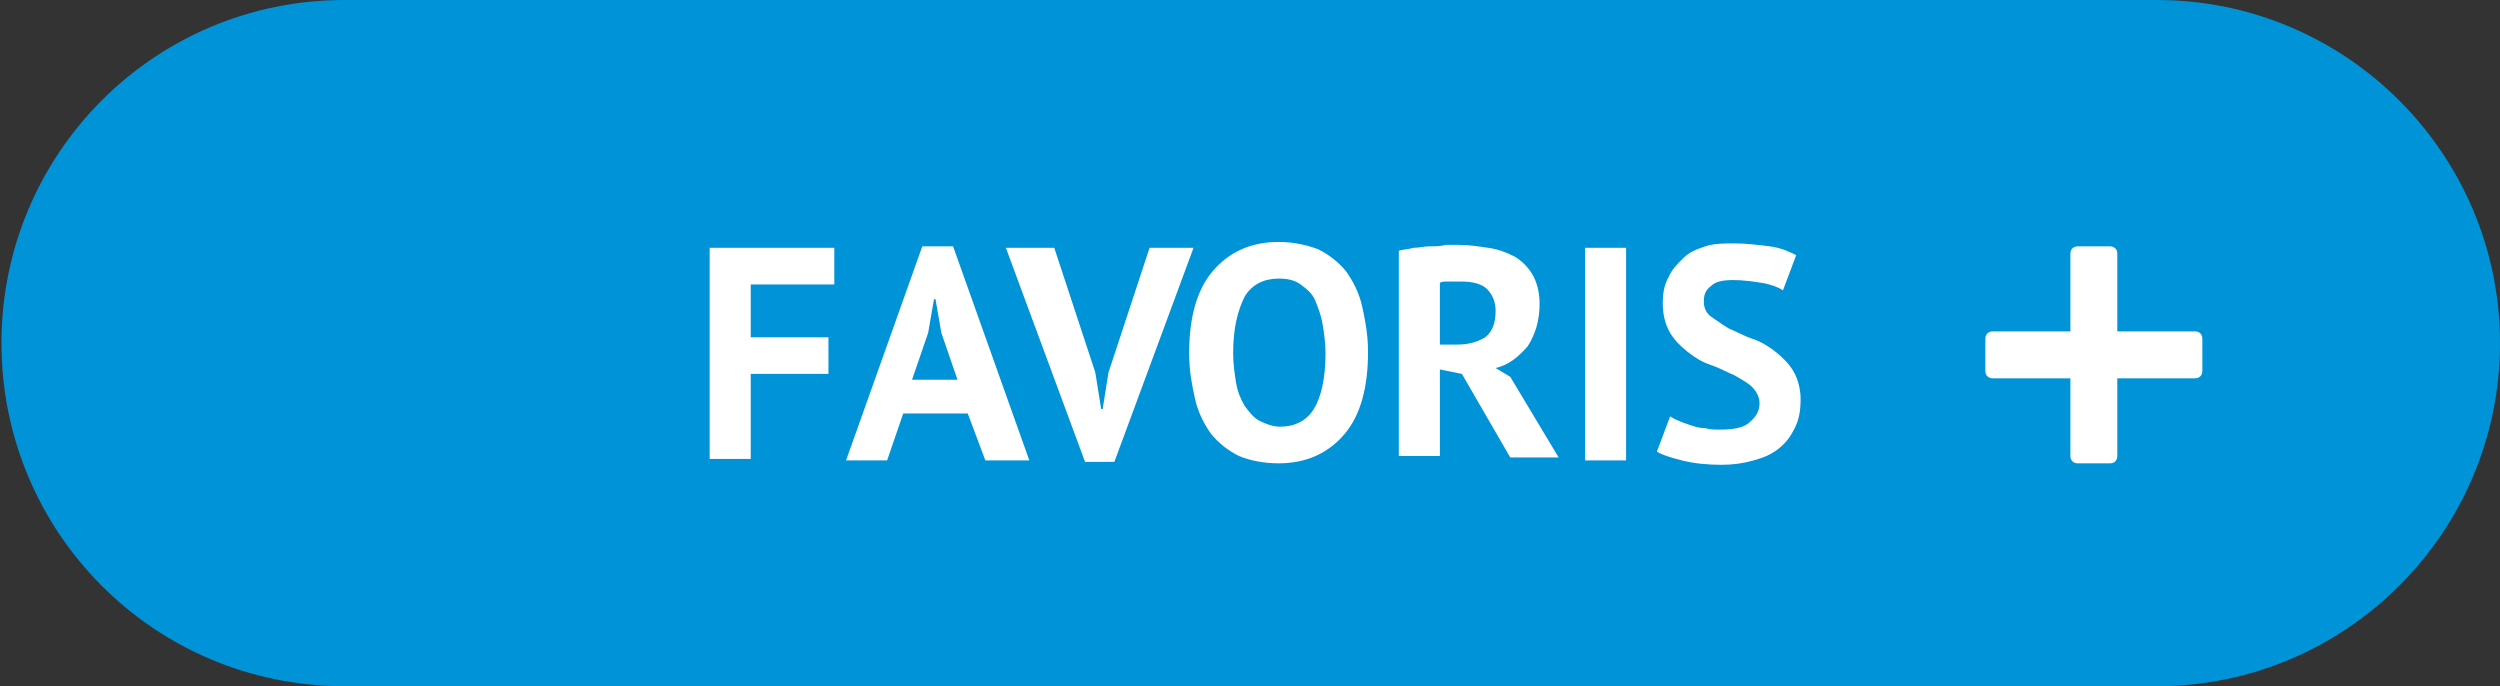 <?xml version="1.0" encoding="utf-8"?>
<!-- Generator: Adobe Illustrator 21.1.0, SVG Export Plug-In . SVG Version: 6.00 Build 0)  -->
<svg version="1.1" id="Calque_1" xmlns="http://www.w3.org/2000/svg" xmlns:xlink="http://www.w3.org/1999/xlink" x="0px" y="0px"
	 viewBox="0 0 170.5 46.8" style="enable-background:new 0 0 170.5 46.8;" xml:space="preserve">
<rect x="0" y="0" width="170.5" height="46.8" fill="#333333" stroke="none"/>
<style type="text/css">
	.st0{fill:#FFFFFF;}
	.st1{fill:#0093D7;}
	.st2{fill:#FF2E01;}
</style>
<g>
	<g>
		<path class="st1" d="M23.5,46.8h123.6c12.9,0,23.4-10.5,23.4-23.4v0C170.5,10.5,160,0,147.1,0L23.5,0C10.5,0,0.1,10.5,0.1,23.4v0
			C0.1,36.3,10.5,46.8,23.5,46.8z"/>
	</g>
</g>
<g>
	<path class="st0" d="M149.7,22.6h-5.3v-5.3c0-0.3-0.2-0.5-0.5-0.5h-2.2c-0.3,0-0.5,0.2-0.5,0.5v5.3h-5.3c-0.3,0-0.5,0.2-0.5,0.5
		v2.2c0,0.3,0.2,0.5,0.5,0.5h5.3v5.3c0,0.3,0.2,0.5,0.5,0.5h2.2c0.3,0,0.5-0.2,0.5-0.5v-5.3h5.3c0.3,0,0.5-0.2,0.5-0.5v-2.2
		C150.2,22.8,150,22.6,149.7,22.6z"/>
</g>
<g>
	<g>
		<path class="st0" d="M48.3,16.9h8.6v2.5h-5.7V23h5.3v2.5h-5.3v5.8h-2.8V16.9z"/>
	</g>
	<g>
		<path class="st0" d="M66,28.2h-4.4l-1.1,3.2h-2.8l5.2-14.6h2.1l5.2,14.6h-3L66,28.2z M62.2,25.9h3.1l-1.1-3.2l-0.4-2.3h-0.1
			l-0.4,2.3L62.2,25.9z"/>
	</g>
	<g>
		<path class="st0" d="M74.7,25.4l0.4,2.5h0.1l0.4-2.5l2.8-8.5h3l-5.4,14.6h-2l-5.4-14.6h3.3L74.7,25.4z"/>
	</g>
	<g>
		<path class="st0" d="M81.1,24.1c0-2.4,0.5-4.3,1.6-5.6c1.1-1.3,2.6-2,4.5-2c1,0,1.9,0.2,2.7,0.5c0.8,0.4,1.4,0.9,1.9,1.5
			c0.5,0.7,0.9,1.5,1.1,2.4s0.4,1.9,0.4,3.1c0,2.4-0.5,4.3-1.6,5.6s-2.6,2-4.5,2c-1,0-2-0.2-2.7-0.5c-0.8-0.4-1.4-0.9-1.9-1.5
			c-0.5-0.7-0.9-1.5-1.1-2.4S81.1,25.3,81.1,24.1z M84.1,24.1c0,0.7,0.1,1.4,0.2,2c0.1,0.6,0.3,1.1,0.6,1.6c0.3,0.4,0.6,0.8,1,1
			c0.4,0.2,0.9,0.4,1.4,0.4c1,0,1.8-0.4,2.3-1.2c0.5-0.8,0.8-2.1,0.8-3.8c0-0.7-0.1-1.4-0.2-2c-0.1-0.6-0.3-1.1-0.5-1.6
			c-0.2-0.5-0.6-0.8-1-1.1c-0.4-0.3-0.9-0.4-1.5-0.4c-1,0-1.8,0.4-2.3,1.2C84.4,21.2,84.1,22.4,84.1,24.1z"/>
	</g>
	<g>
		<path class="st0" d="M95.4,17.1c0.3-0.1,0.7-0.1,1-0.2c0.4,0,0.7-0.1,1.1-0.1c0.4,0,0.7,0,1.1-0.1c0.3,0,0.7,0,0.9,0
			c0.7,0,1.3,0.1,2,0.2c0.7,0.1,1.2,0.3,1.8,0.6c0.5,0.3,0.9,0.7,1.2,1.2c0.3,0.5,0.5,1.2,0.5,2c0,1.2-0.3,2.1-0.8,2.9
			c-0.6,0.7-1.3,1.3-2.2,1.5l1,0.6l3.3,5.5H103l-3.3-5.7l-1.5-0.3v5.9h-2.8V17.1z M99.7,19.2c-0.3,0-0.6,0-0.9,0s-0.5,0-0.6,0.1v4.2
			h1.2c0.8,0,1.4-0.2,1.9-0.5c0.5-0.4,0.7-1,0.7-1.8c0-0.6-0.2-1.1-0.6-1.5C101.1,19.4,100.5,19.2,99.7,19.2z"/>
	</g>
	<g>
		<path class="st0" d="M108.1,16.9h2.8v14.5h-2.8V16.9z"/>
	</g>
	<g>
		<path class="st0" d="M120,27.5c0-0.4-0.2-0.8-0.5-1.1s-0.7-0.5-1.2-0.8c-0.5-0.2-1-0.5-1.6-0.7s-1.1-0.5-1.6-0.9
			c-0.5-0.4-0.9-0.8-1.2-1.3c-0.3-0.5-0.5-1.2-0.5-2c0-0.7,0.1-1.3,0.4-1.8c0.2-0.5,0.6-0.9,1-1.3s0.9-0.6,1.5-0.8
			c0.6-0.2,1.3-0.2,2-0.2c0.8,0,1.6,0.1,2.4,0.2s1.4,0.4,1.8,0.6l-0.9,2.4c-0.3-0.2-0.8-0.4-1.4-0.5s-1.3-0.2-2-0.2
			c-0.7,0-1.2,0.1-1.5,0.4c-0.4,0.3-0.5,0.6-0.5,1.1c0,0.4,0.2,0.8,0.5,1s0.7,0.5,1.2,0.8c0.5,0.2,1,0.5,1.6,0.7
			c0.6,0.2,1.1,0.5,1.6,0.9c0.5,0.4,0.9,0.8,1.2,1.3c0.3,0.5,0.5,1.2,0.5,1.9c0,0.8-0.1,1.4-0.4,2c-0.3,0.6-0.6,1-1.1,1.4
			c-0.5,0.4-1,0.6-1.7,0.8s-1.4,0.3-2.2,0.3c-1,0-1.9-0.1-2.7-0.3c-0.8-0.2-1.4-0.4-1.7-0.6l0.9-2.4c0.2,0.1,0.3,0.2,0.6,0.3
			c0.2,0.1,0.5,0.2,0.8,0.3c0.3,0.1,0.6,0.2,1,0.2c0.3,0.1,0.7,0.1,1,0.1c0.8,0,1.5-0.1,1.9-0.4C119.7,28.5,120,28.1,120,27.5z"/>
	</g>
</g>
</svg>
